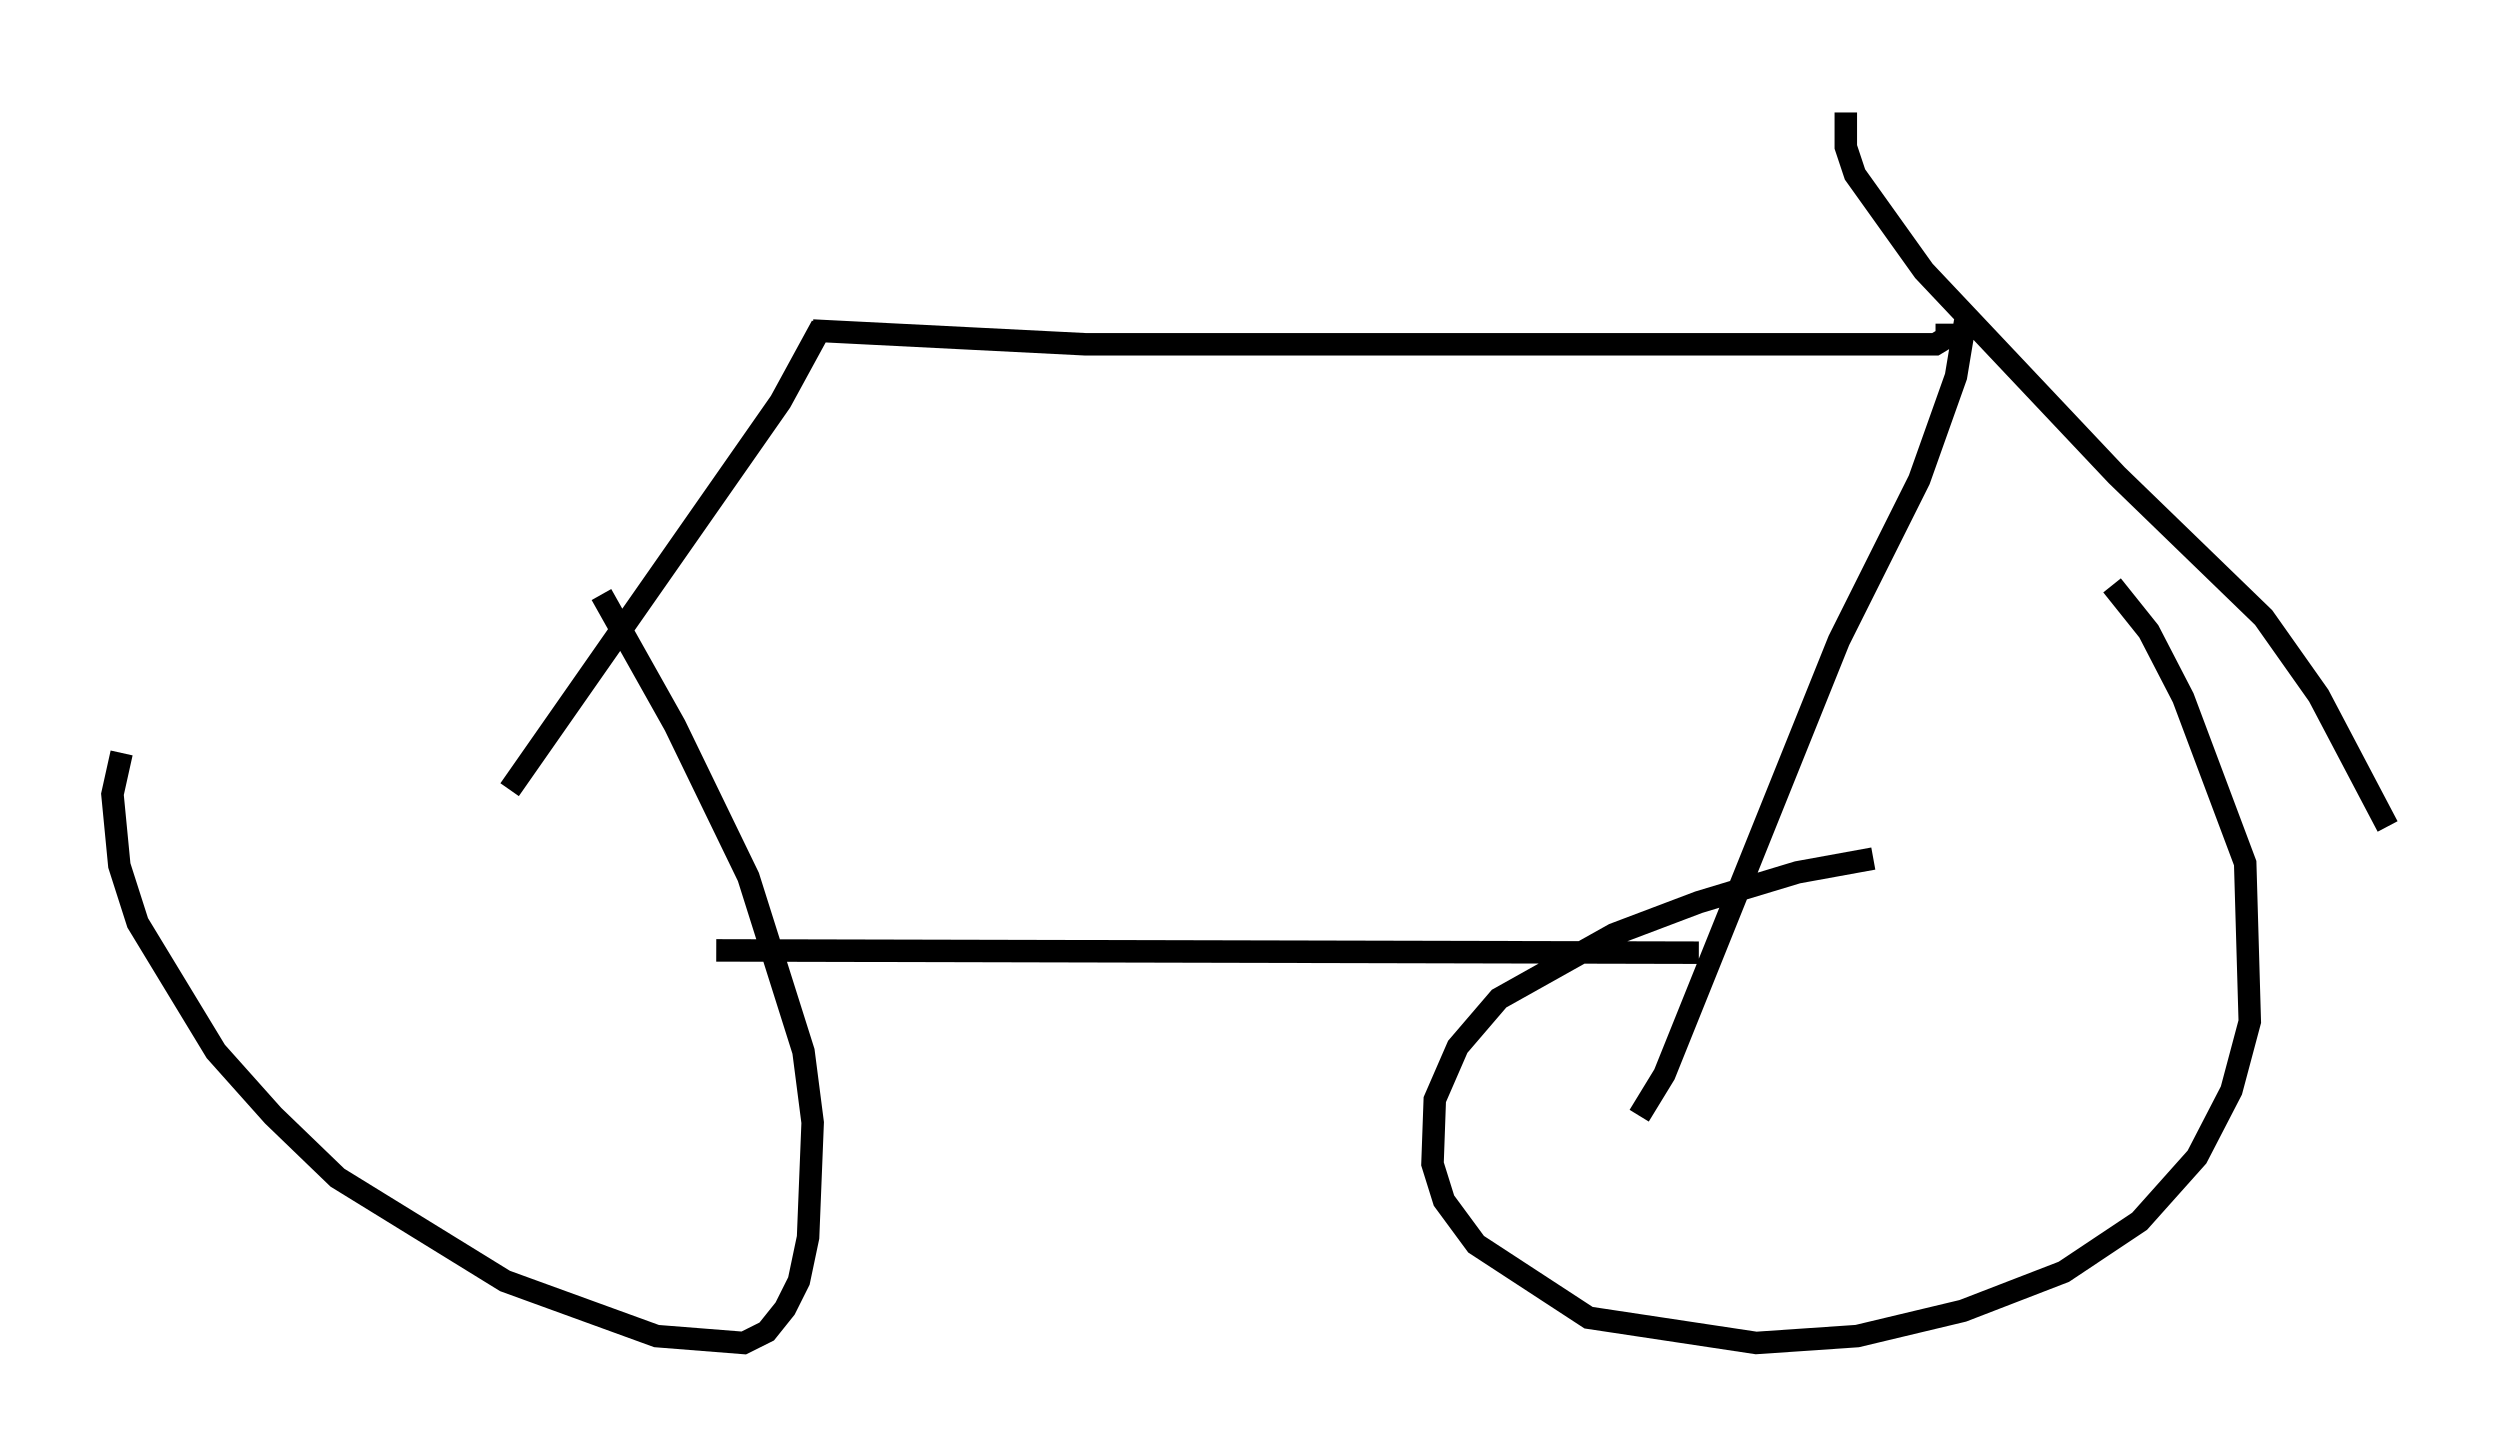 <?xml version="1.0" encoding="utf-8" ?>
<svg baseProfile="full" height="64.717" version="1.1" width="111.166" xmlns="http://www.w3.org/2000/svg" xmlns:ev="http://www.w3.org/2001/xml-events" xmlns:xlink="http://www.w3.org/1999/xlink"><defs /><rect fill="white" height="64.717" width="111.166" x="0" y="0" /><path d="M6.429, 32.052 m-1.021, 1.429 l-0.408, 1.838 0.306, 3.165 l0.817, 2.552 3.471, 5.717 l2.552, 2.858 2.858, 2.756 l7.452, 4.594 6.738, 2.45 l3.879, 0.306 1.021, -0.51 l0.817, -1.021 0.613, -1.225 l0.408, -1.94 0.204, -5.104 l-0.408, -3.165 -2.45, -7.758 l-3.267, -6.738 -3.267, -5.819 m56.555, 11.74 l-3.369, 0.613 -4.39, 1.327 l-3.777, 1.429 -5.104, 2.858 l-1.838, 2.144 -1.021, 2.348 l-0.102, 2.858 0.51, 1.633 l1.429, 1.94 5.002, 3.267 l7.452, 1.123 4.492, -0.306 l4.696, -1.123 4.492, -1.735 l3.369, -2.246 2.552, -2.858 l1.531, -2.96 0.817, -3.063 l-0.204, -7.044 -2.756, -7.35 l-1.531, -2.96 -1.633, -2.042 m-62.067, 16.231 l43.692, 0.102 m-52.88, -7.248 l12.046, -17.252 1.838, -3.369 m-0.408, 0.204 l12.148, 0.613 37.771, 0.0 l0.51, -0.306 0.0, -0.613 m0.817, -0.102 l-0.408, 2.45 -1.633, 4.594 l-3.573, 7.146 -7.758, 19.294 l-1.123, 1.838 m9.188, -44.611 l0.0, 1.531 0.408, 1.225 l3.063, 4.288 8.575, 9.086 l6.533, 6.329 2.45, 3.471 l3.063, 5.819 " fill="none" stroke="black" stroke-width="1" /></svg>